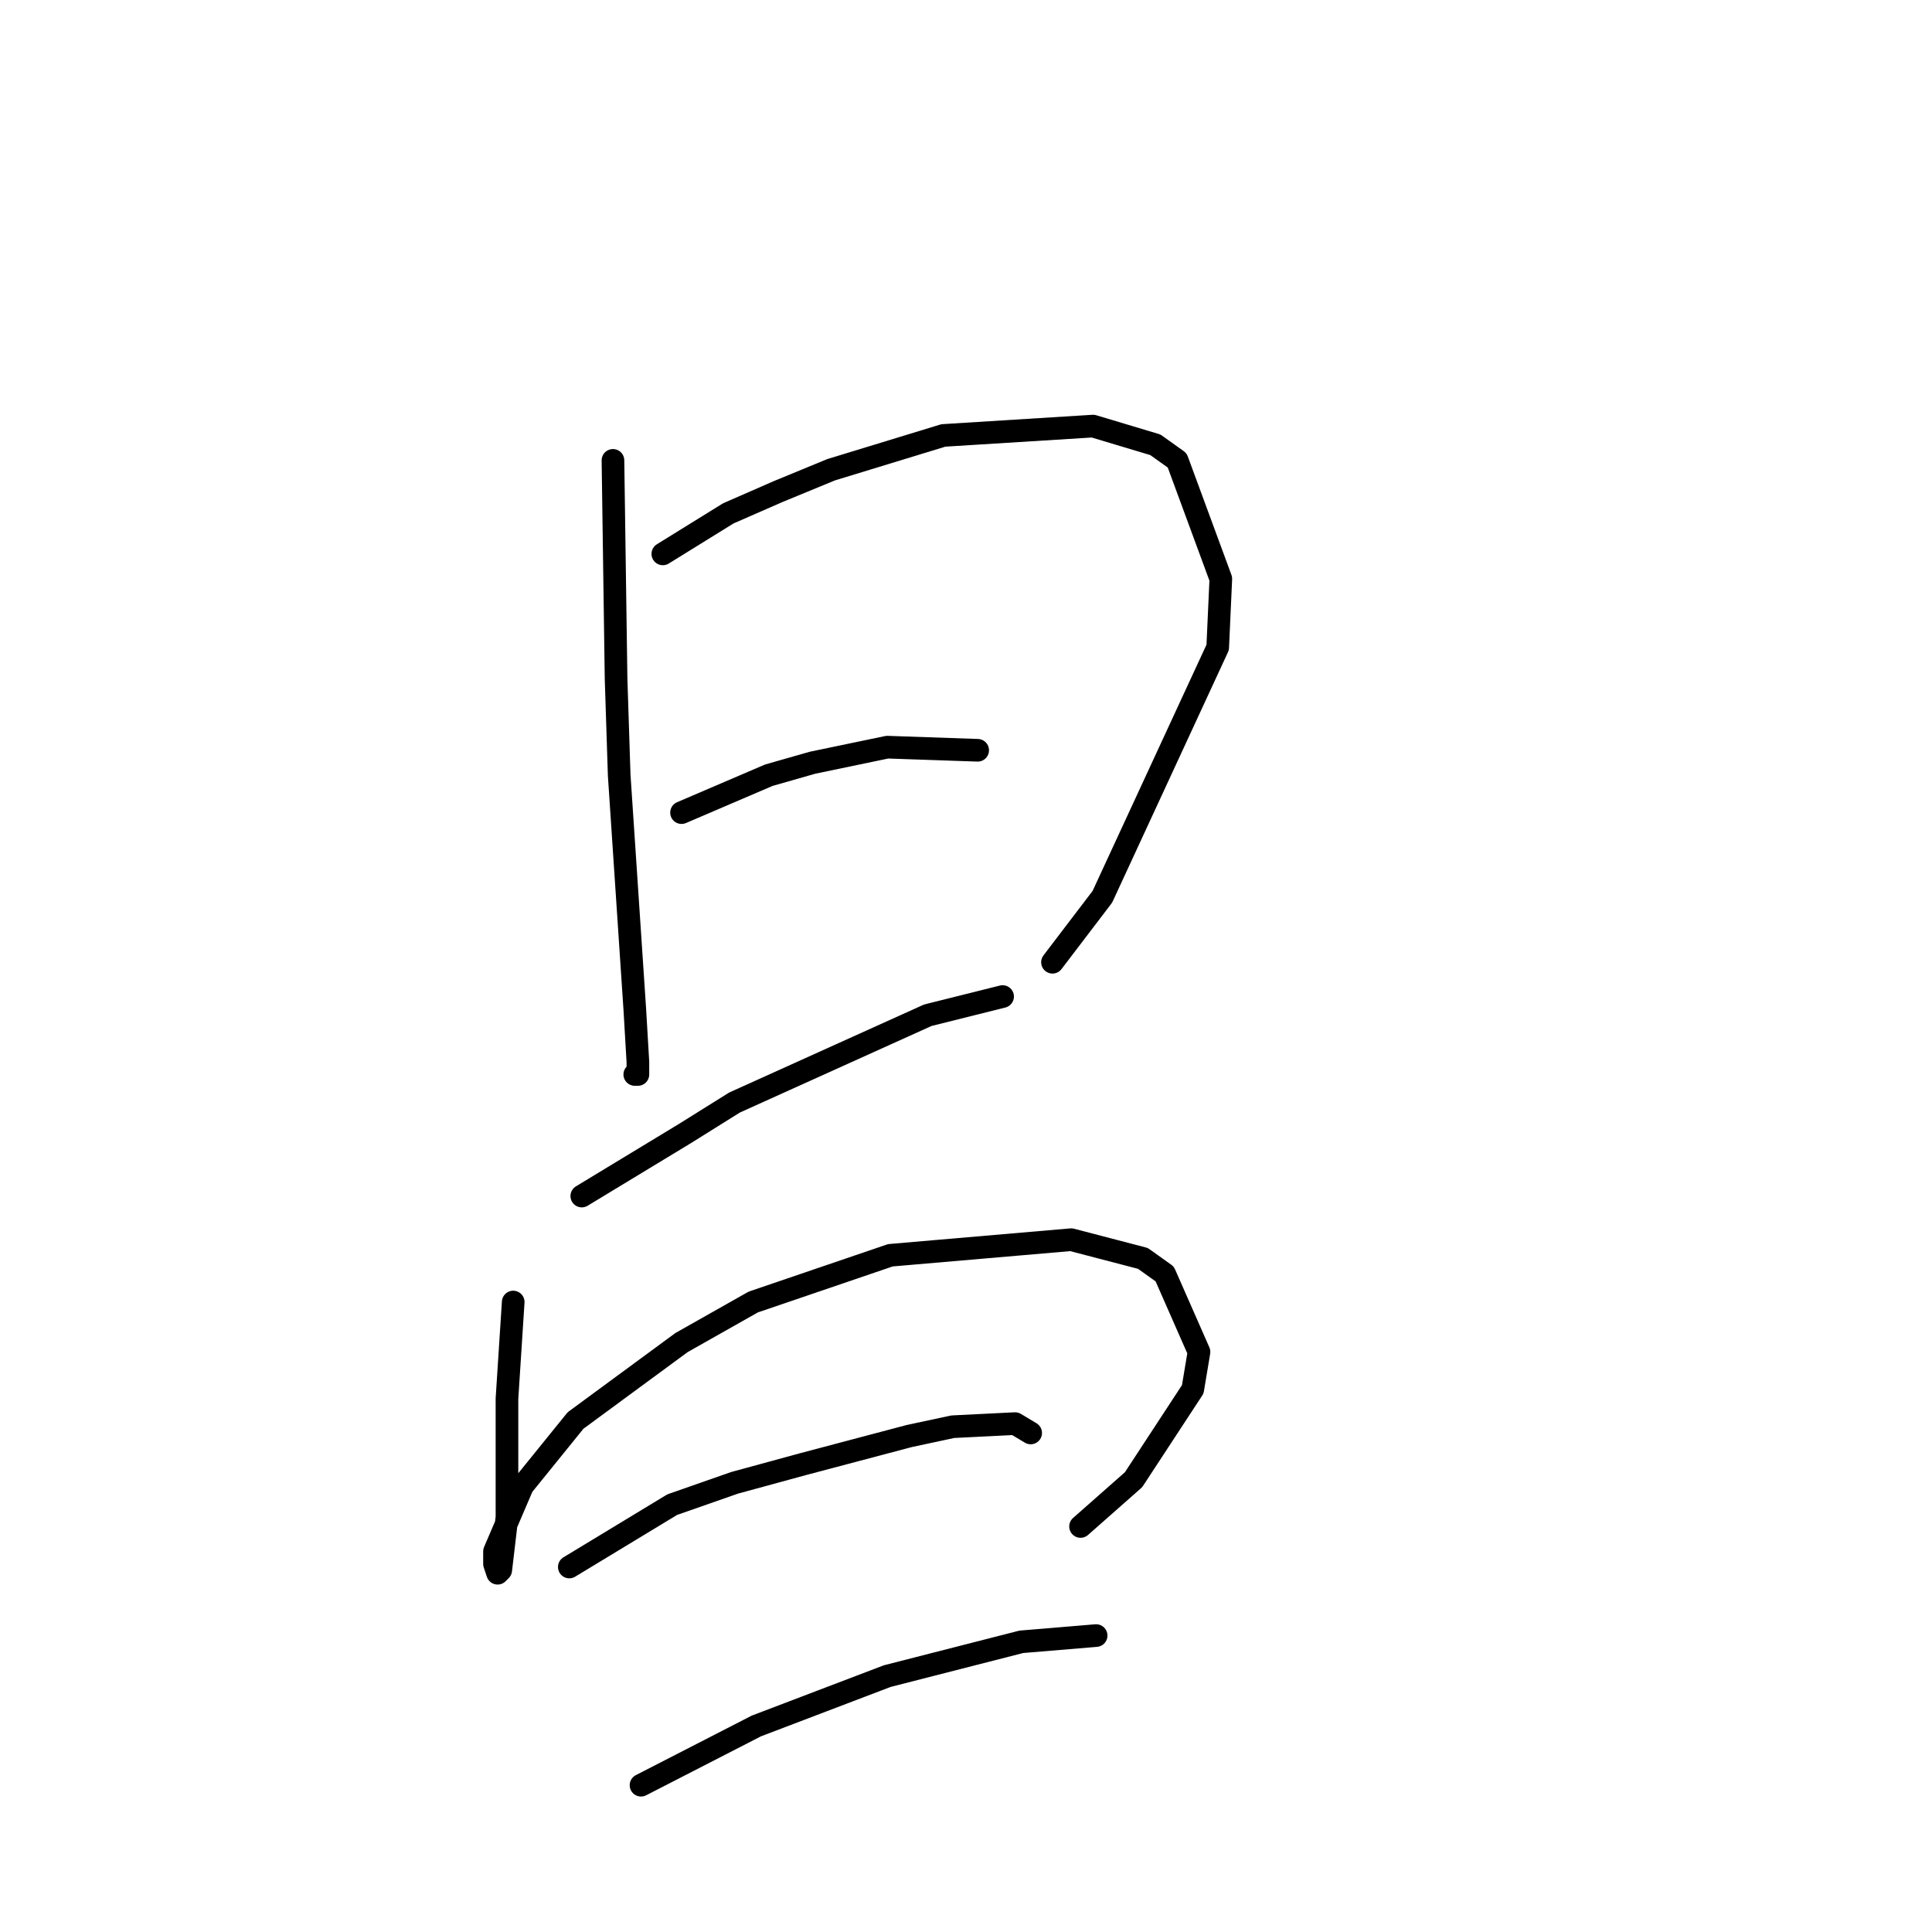 <?xml version="1.0" standalone="no"?>
    <svg width="256" height="256" xmlns="http://www.w3.org/2000/svg" version="1.1">
    <polyline stroke="black" stroke-width="3" stroke-linecap="round" fill="transparent" stroke-linejoin="round" points="81.22 61.002 81.633 89.916 82.046 102.72 84.111 133.699 84.525 140.721 84.525 142.373 84.111 142.373 84.111 142.373 " />
        <polyline stroke="black" stroke-width="3" stroke-linecap="round" fill="transparent" stroke-linejoin="round" points="87.829 73.394 96.503 68.024 103.112 65.133 110.134 62.241 125.003 57.698 144.83 56.459 153.091 58.937 155.982 61.002 161.765 76.698 161.352 85.785 146.069 118.829 139.46 127.503 139.46 127.503 " />
        <polyline stroke="black" stroke-width="3" stroke-linecap="round" fill="transparent" stroke-linejoin="round" points="90.307 107.677 101.873 102.72 107.655 101.068 117.569 99.003 129.547 99.416 129.547 99.416 " />
        <polyline stroke="black" stroke-width="3" stroke-linecap="round" fill="transparent" stroke-linejoin="round" points="77.09 158.482 90.72 150.221 97.329 146.091 122.938 134.525 132.851 132.047 132.851 132.047 " />
        <polyline stroke="black" stroke-width="3" stroke-linecap="round" fill="transparent" stroke-linejoin="round" points="68.003 172.526 67.176 185.33 67.176 191.526 67.176 201.026 66.35 208.048 65.937 208.461 65.524 207.222 65.524 205.57 69.242 196.896 76.264 188.222 90.307 177.895 99.807 172.526 117.982 166.33 141.938 164.265 151.439 166.743 154.33 168.808 158.874 179.135 158.047 184.091 150.2 196.07 143.178 202.265 143.178 202.265 " />
        <polyline stroke="black" stroke-width="3" stroke-linecap="round" fill="transparent" stroke-linejoin="round" points="75.437 207.635 89.068 199.374 97.329 196.483 106.416 194.004 120.46 190.287 126.243 189.048 134.504 188.635 136.569 189.874 136.569 189.874 " />
        <polyline stroke="black" stroke-width="3" stroke-linecap="round" fill="transparent" stroke-linejoin="round" points="84.938 236.549 100.22 228.701 108.894 225.396 117.569 222.092 135.33 217.548 145.243 216.722 145.243 216.722 " />
        </svg>